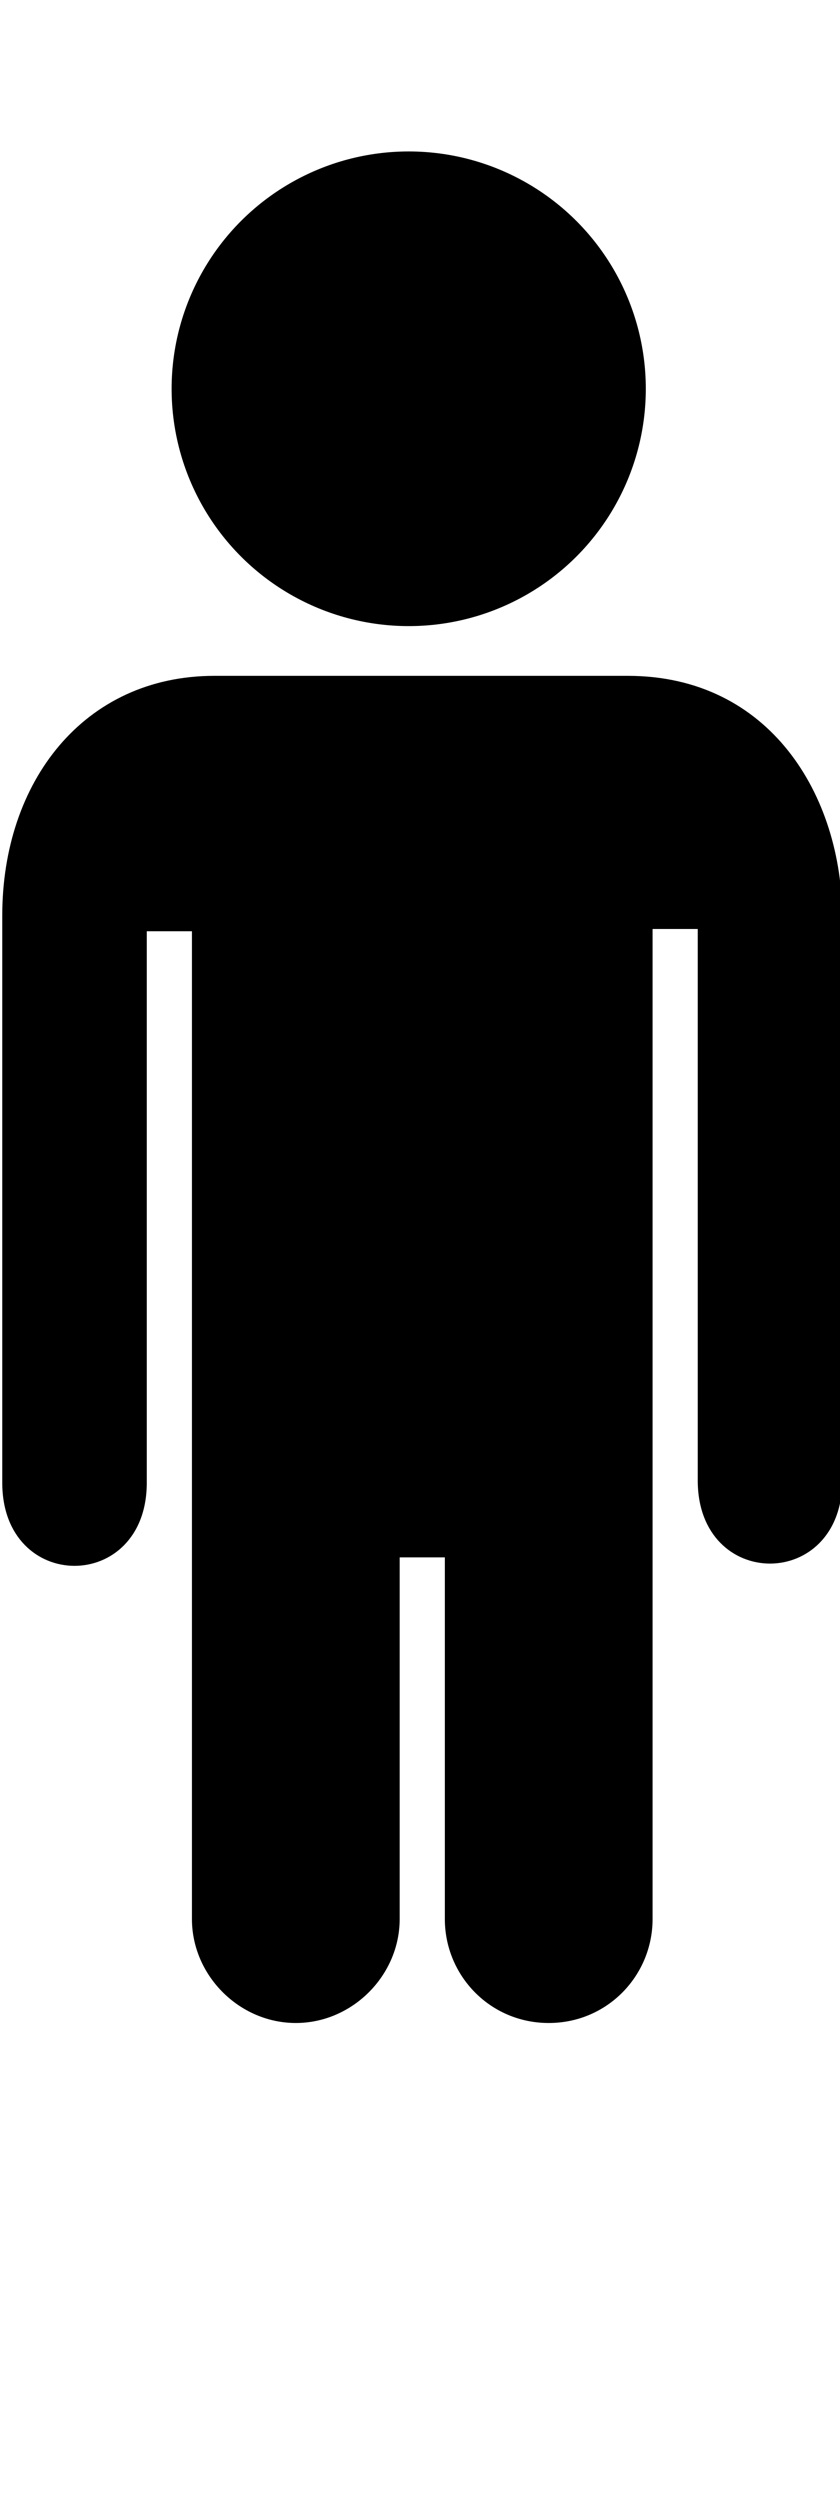 <svg xmlns="http://www.w3.org/2000/svg" xmlns:xlink="http://www.w3.org/1999/xlink" version="1.1" x="0px" y="0px" viewBox="-278 373.3 37.2 110.6" style="enable-background:new -278 373.3 37.2 110.6;" xml:space="preserve"><circle cx="-259.9" cy="390.5" r="10.5"></circle><path d="M-269.5,458.2c0,2.5,2.1,4.6,4.6,4.6c2.5,0,4.6-2.1,4.6-4.6l0-16h2l0,16c0,2.5,2,4.6,4.6,4.6s4.6-2.1,4.6-4.6l0-43.8h2v24.4  c0,4.9,6.4,4.9,6.4,0v-24.9c0-5.4-3.2-10.7-9.5-10.7l-18.3,0c-5.8,0-9.4,4.7-9.4,10.6v25.1c0,4.9,6.4,4.9,6.4,0v-24.4h2  L-269.5,458.2z"></path></svg>
